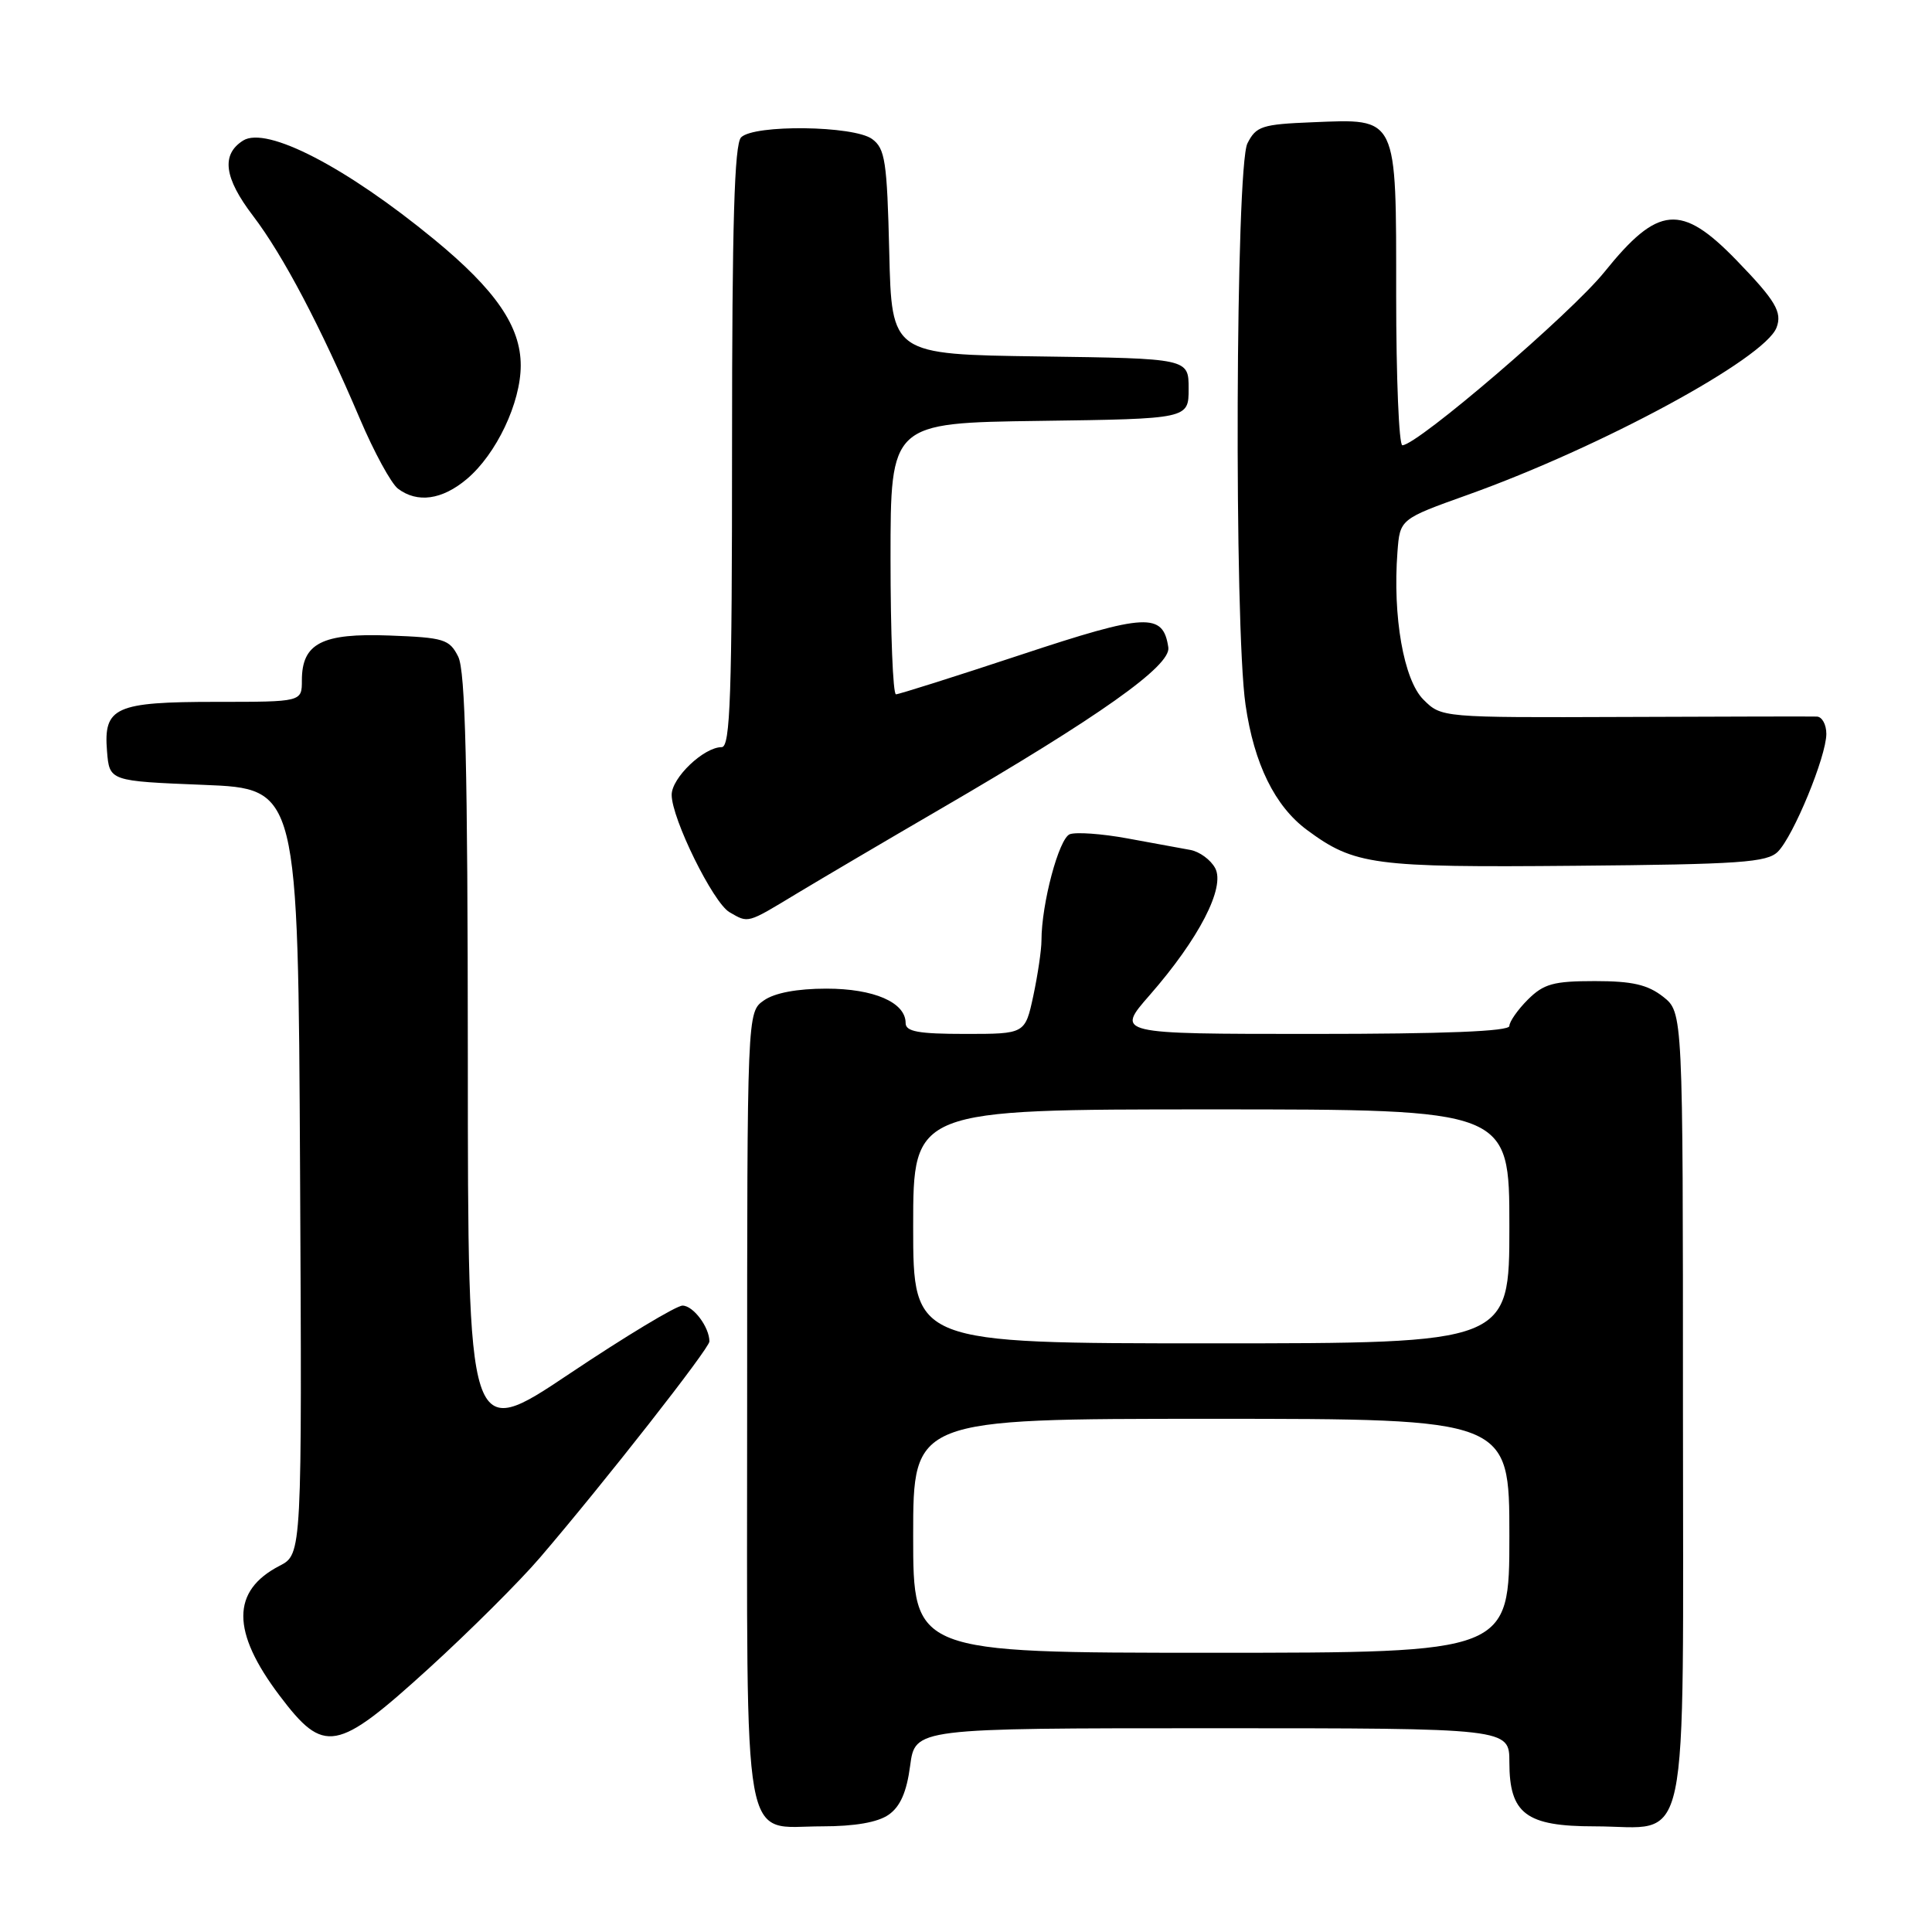 <?xml version="1.0" encoding="UTF-8" standalone="no"?>
<!DOCTYPE svg PUBLIC "-//W3C//DTD SVG 1.1//EN" "http://www.w3.org/Graphics/SVG/1.1/DTD/svg11.dtd" >
<svg xmlns="http://www.w3.org/2000/svg" xmlns:xlink="http://www.w3.org/1999/xlink" version="1.1" viewBox="0 0 256 256">
 <g >
 <path fill="currentColor"
d=" M 117.75 240.46 C 119.29 239.39 120.14 237.45 120.60 233.96 C 121.26 229.00 121.26 229.00 160.63 229.00 C 200.00 229.00 200.00 229.00 200.00 233.50 C 200.00 240.34 202.21 242.00 211.28 242.00 C 224.13 242.00 223.00 247.37 223.00 186.52 C 223.00 134.15 223.00 134.15 220.37 132.07 C 218.32 130.47 216.29 130.00 211.32 130.00 C 205.85 130.00 204.55 130.36 202.45 132.45 C 201.10 133.80 200.00 135.38 200.00 135.95 C 200.00 136.66 191.40 137.00 173.92 137.00 C 147.84 137.00 147.84 137.00 152.34 131.86 C 158.87 124.39 162.38 117.59 161.02 115.04 C 160.43 113.93 158.94 112.84 157.72 112.62 C 156.50 112.39 152.74 111.71 149.37 111.09 C 146.00 110.47 142.57 110.23 141.75 110.54 C 140.31 111.10 138.00 119.76 138.00 124.62 C 138.00 125.87 137.51 129.17 136.92 131.95 C 135.83 137.00 135.83 137.00 127.92 137.00 C 121.68 137.00 120.00 136.69 120.00 135.56 C 120.00 132.82 115.80 131.00 109.50 131.00 C 105.64 131.00 102.64 131.56 101.22 132.56 C 99.00 134.11 99.00 134.11 99.00 186.23 C 99.00 246.63 98.18 242.00 108.93 242.00 C 113.27 242.00 116.31 241.47 117.75 240.46 Z  M 56.82 221.07 C 62.22 216.15 68.86 209.54 71.57 206.37 C 80.13 196.37 94.00 178.67 94.00 177.75 C 94.00 175.86 91.86 173.00 90.44 173.00 C 89.62 173.00 82.88 177.06 75.47 182.02 C 62.00 191.04 62.00 191.04 61.99 140.27 C 61.97 101.42 61.67 88.91 60.71 87.00 C 59.55 84.70 58.83 84.48 51.60 84.21 C 42.67 83.87 40.00 85.24 40.00 90.15 C 40.00 93.00 40.00 93.00 28.69 93.00 C 15.25 93.00 13.70 93.70 14.18 99.54 C 14.50 103.50 14.50 103.50 27.00 104.00 C 39.50 104.50 39.50 104.50 39.76 155.22 C 40.02 205.94 40.02 205.94 37.04 207.48 C 30.64 210.79 30.64 216.20 37.04 224.67 C 42.96 232.51 44.56 232.22 56.82 221.07 Z  M 105.56 118.41 C 108.83 116.44 117.35 111.42 124.50 107.26 C 145.70 94.93 155.17 88.22 154.81 85.79 C 154.12 81.14 151.90 81.25 135.24 86.77 C 126.54 89.65 119.11 92.00 118.72 92.00 C 118.32 92.00 118.00 83.91 118.00 74.02 C 118.00 56.04 118.00 56.04 137.75 55.77 C 157.50 55.50 157.50 55.50 157.50 51.50 C 157.50 47.50 157.50 47.50 137.83 47.23 C 118.15 46.96 118.15 46.96 117.83 33.40 C 117.54 21.34 117.28 19.68 115.56 18.42 C 113.12 16.64 99.93 16.47 98.20 18.20 C 97.31 19.09 97.00 29.58 97.00 59.20 C 97.00 92.16 96.77 99.00 95.63 99.00 C 93.26 99.00 89.00 103.06 89.00 105.32 C 89.00 108.46 94.49 119.61 96.66 120.87 C 99.20 122.34 98.93 122.42 105.56 118.41 Z  M 235.58 112.85 C 237.65 110.77 241.99 100.24 242.00 97.25 C 242.00 96.01 241.44 94.98 240.75 94.95 C 240.06 94.92 228.59 94.95 215.25 95.00 C 191.00 95.09 191.00 95.09 188.60 92.69 C 186.00 90.09 184.52 81.68 185.17 73.14 C 185.50 68.78 185.50 68.78 194.50 65.56 C 212.21 59.23 233.81 47.53 235.40 43.41 C 236.18 41.36 235.27 39.83 230.09 34.48 C 222.77 26.93 219.71 27.20 212.61 36.02 C 208.20 41.51 187.80 59.00 185.82 59.00 C 185.37 59.00 185.00 50.07 185.00 39.15 C 185.00 15.18 185.27 15.74 173.90 16.20 C 167.21 16.47 166.44 16.72 165.29 19.00 C 163.72 22.11 163.51 82.86 165.04 93.39 C 166.17 101.22 168.93 106.83 173.19 109.98 C 179.48 114.63 181.94 114.96 208.72 114.72 C 230.60 114.53 234.15 114.28 235.58 112.85 Z  M 61.85 63.48 C 65.77 60.18 69.00 53.37 69.00 48.42 C 69.00 43.26 65.69 38.43 57.54 31.73 C 45.88 22.14 35.33 16.68 32.22 18.62 C 29.28 20.47 29.69 23.57 33.52 28.59 C 37.52 33.84 42.47 43.24 47.69 55.50 C 49.56 59.90 51.83 64.06 52.73 64.75 C 55.30 66.69 58.57 66.24 61.85 63.48 Z  M 121.00 203.50 C 121.00 188.00 121.00 188.00 160.50 188.00 C 200.00 188.00 200.00 188.00 200.00 203.50 C 200.00 219.00 200.00 219.00 160.50 219.00 C 121.00 219.00 121.00 219.00 121.00 203.50 Z  M 121.00 162.50 C 121.00 147.00 121.00 147.00 160.50 147.00 C 200.00 147.00 200.00 147.00 200.00 162.50 C 200.00 178.00 200.00 178.00 160.50 178.00 C 121.00 178.00 121.00 178.00 121.00 162.50 Z "/>
</g>
</svg>